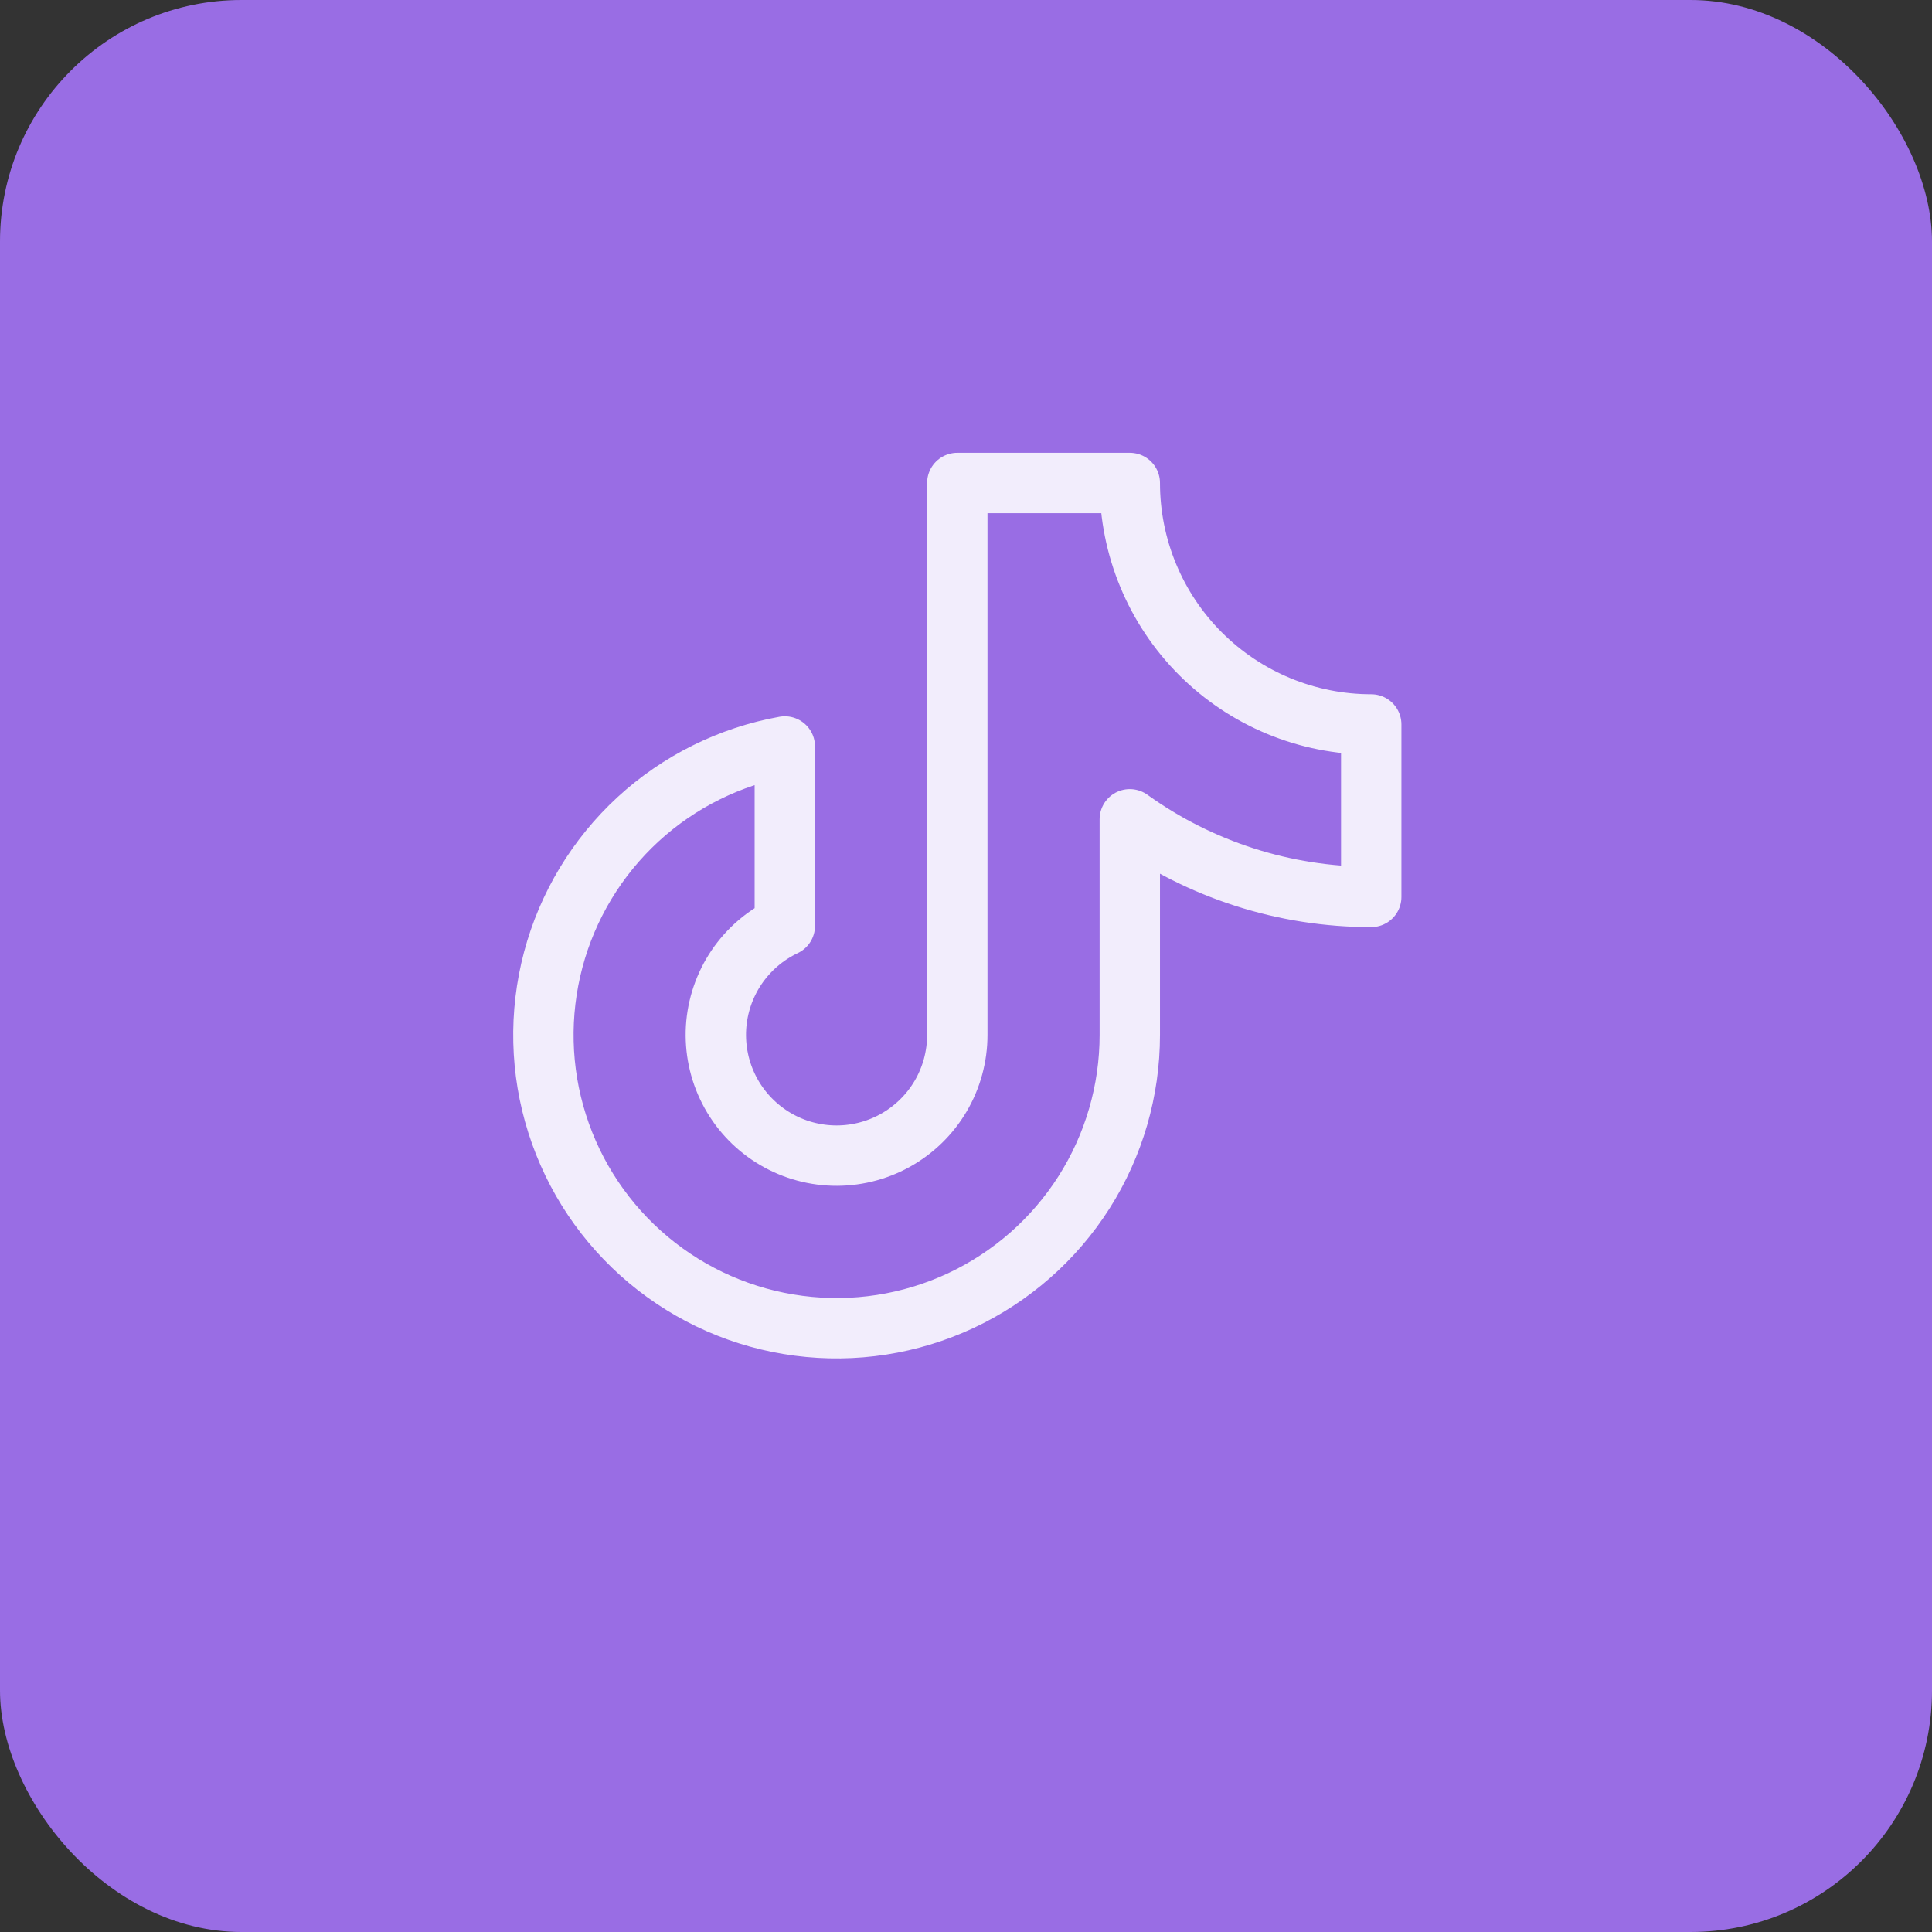 <svg width="32" height="32" viewBox="0 0 32 32" fill="none" xmlns="http://www.w3.org/2000/svg">
<rect x="0" y="0" width="32" height="32" fill="#333333" stroke="none"/>
<rect width="32" height="32" rx="4" fill="#996DE4"/>
<path d="M18.713 13.57C19.878 14.407 21.277 14.857 22.712 14.856V11.999C21.651 11.999 20.634 11.578 19.884 10.828C19.134 10.078 18.713 9.061 18.713 8H15.856V17.141C15.856 17.499 15.76 17.851 15.578 18.159C15.396 18.467 15.134 18.72 14.821 18.893C14.508 19.065 14.153 19.151 13.796 19.14C13.438 19.129 13.09 19.023 12.787 18.831C12.485 18.64 12.239 18.371 12.076 18.052C11.913 17.734 11.839 17.377 11.86 17.02C11.882 16.663 11.999 16.318 12.199 16.022C12.4 15.725 12.676 15.488 12.999 15.335V12.364C12.09 12.527 11.246 12.946 10.566 13.572C9.887 14.198 9.4 15.004 9.163 15.897C8.926 16.79 8.948 17.733 9.228 18.613C9.507 19.494 10.032 20.276 10.741 20.869C11.45 21.462 12.313 21.84 13.229 21.959C14.145 22.079 15.076 21.934 15.913 21.543C16.75 21.151 17.458 20.529 17.954 19.75C18.45 18.97 18.713 18.065 18.713 17.141V13.57Z" stroke="#F2EDFC" stroke-linecap="round" stroke-linejoin="round"/>
</svg>
